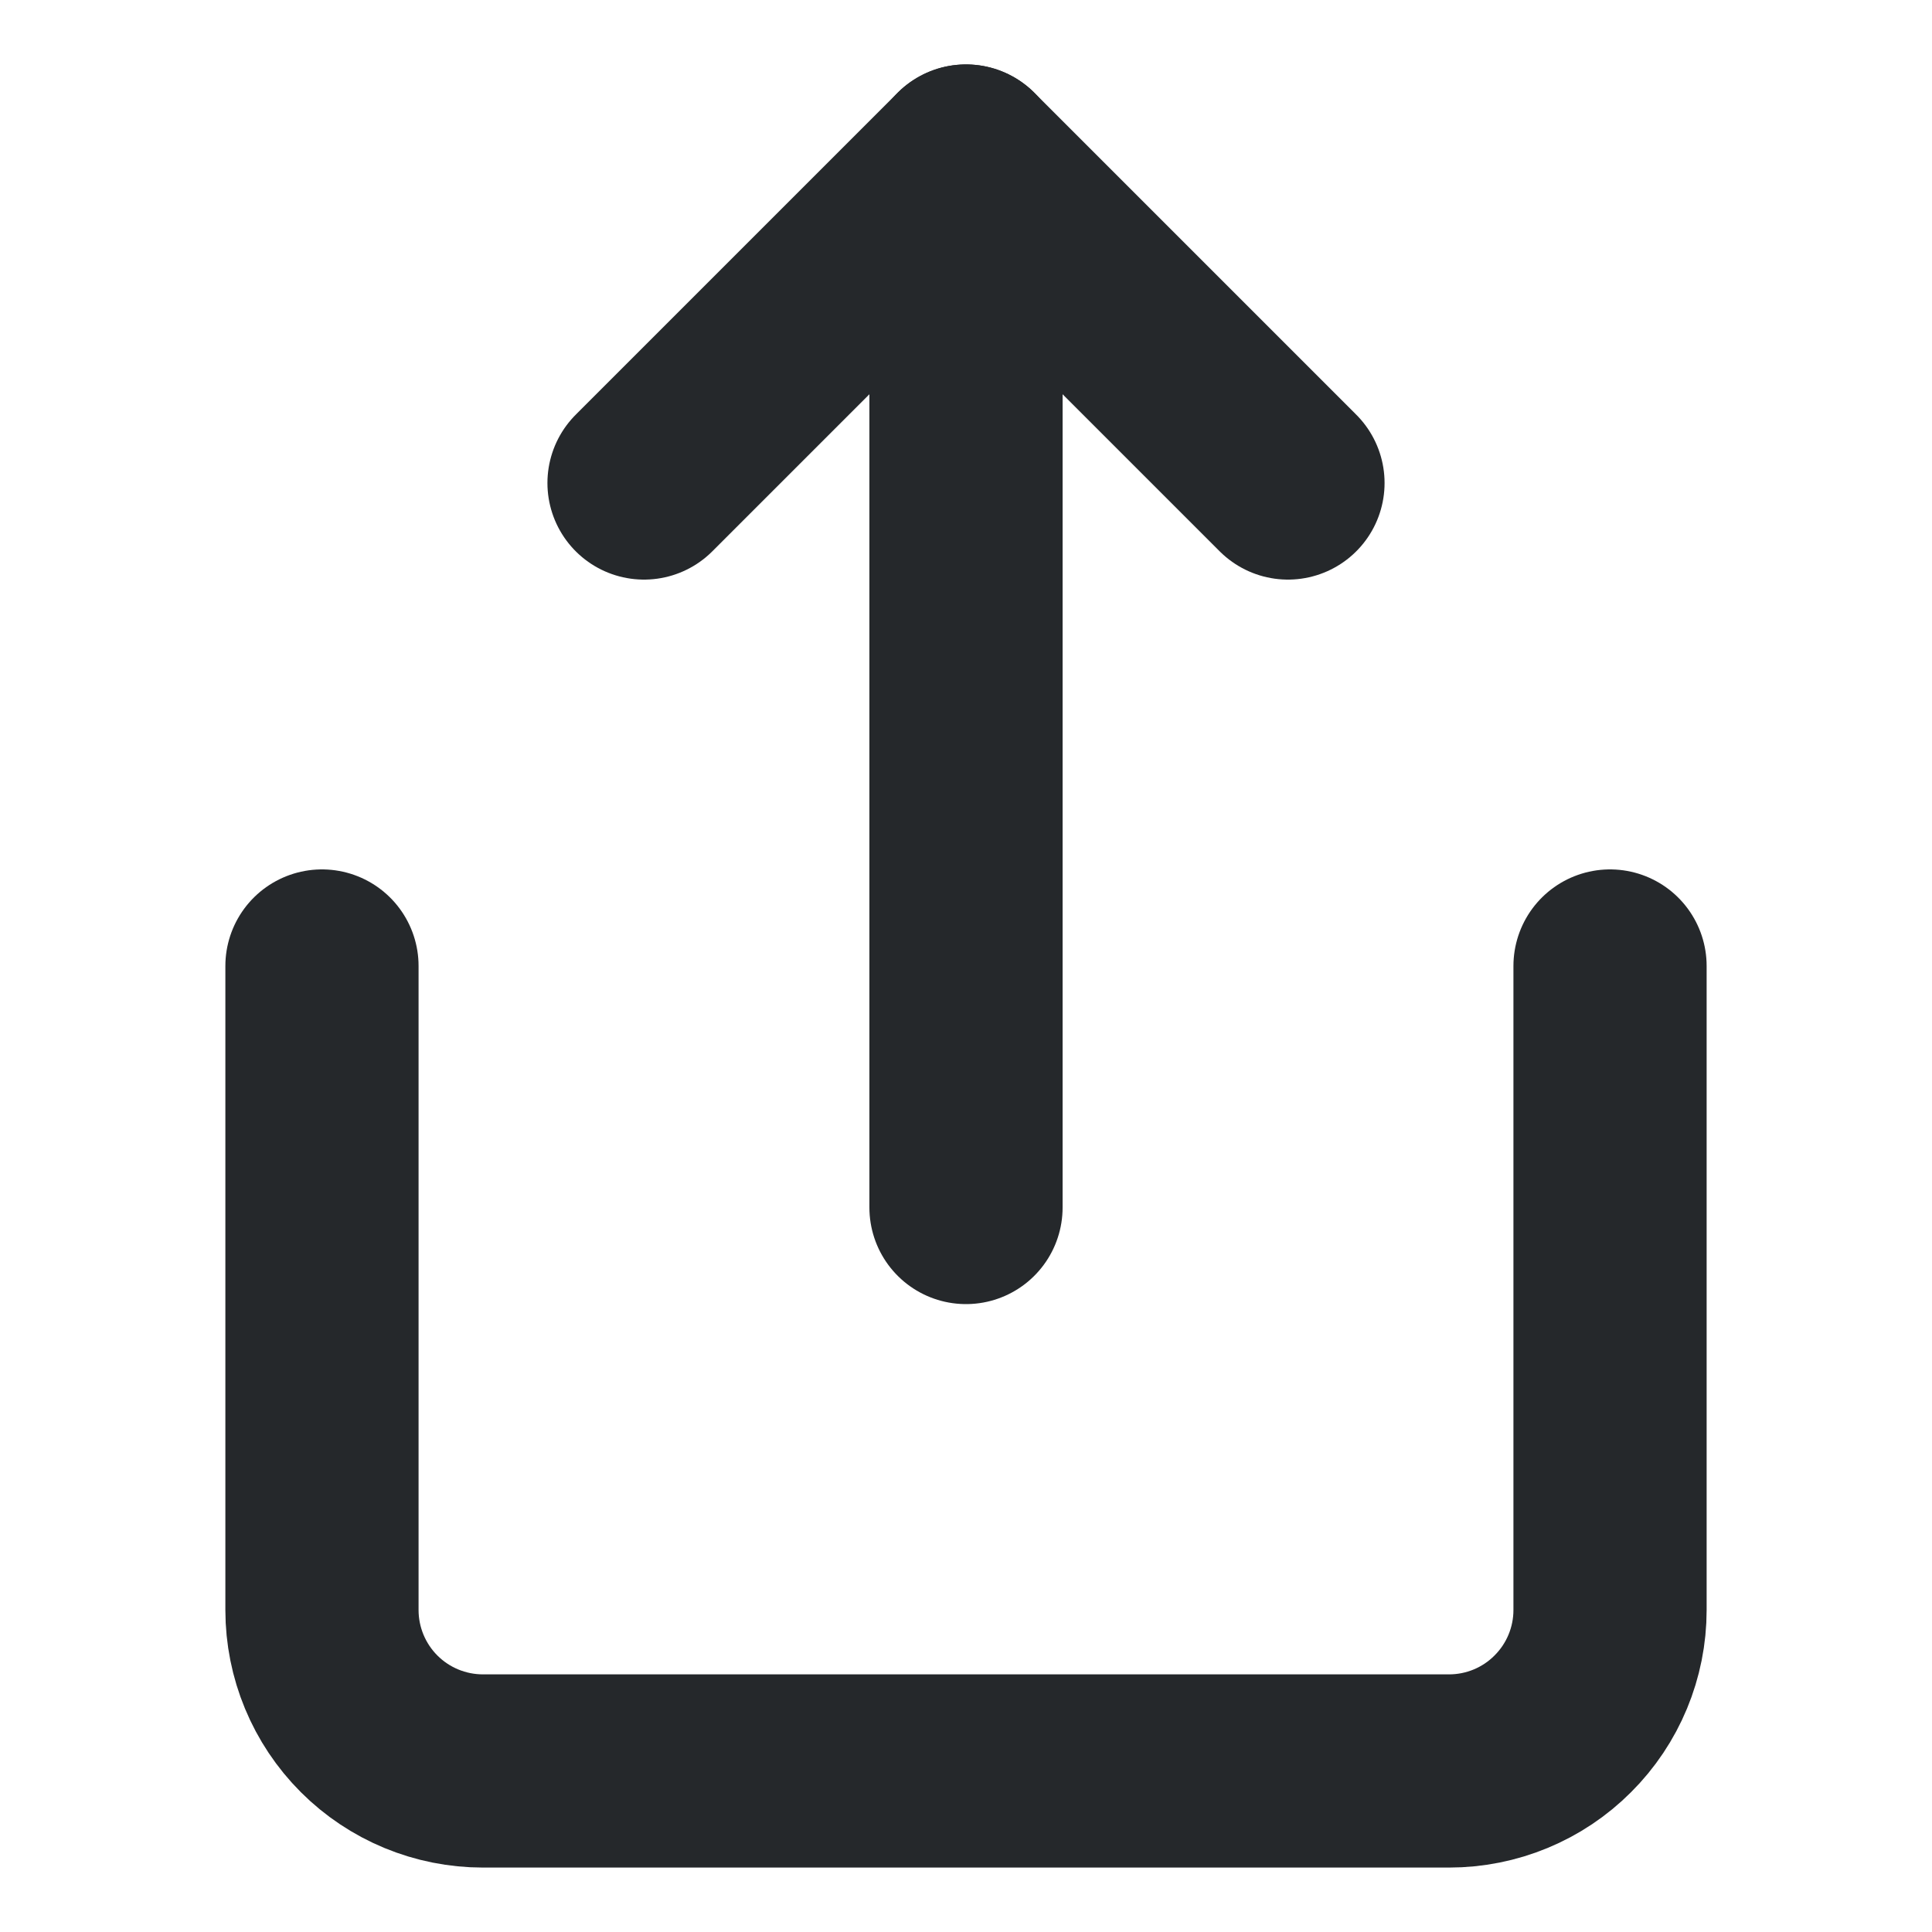 <svg width="20" height="20" viewBox="0 0 20 20" fill="none" xmlns="http://www.w3.org/2000/svg">
<path d="M3.333 10V16.667C3.333 17.109 3.509 17.533 3.821 17.845C4.134 18.158 4.558 18.333 5 18.333H15C15.442 18.333 15.866 18.158 16.178 17.845C16.491 17.533 16.667 17.109 16.667 16.667V10" stroke="#25282B" stroke-width="2" stroke-linecap="round" stroke-linejoin="round"/>
<path d="M13.333 5L10 1.667L6.667 5" stroke="#25282B" stroke-width="2" stroke-linecap="round" stroke-linejoin="round"/>
<path d="M10 1.667V12.5" stroke="#25282B" stroke-width="2" stroke-linecap="round" stroke-linejoin="round"/>
</svg>
